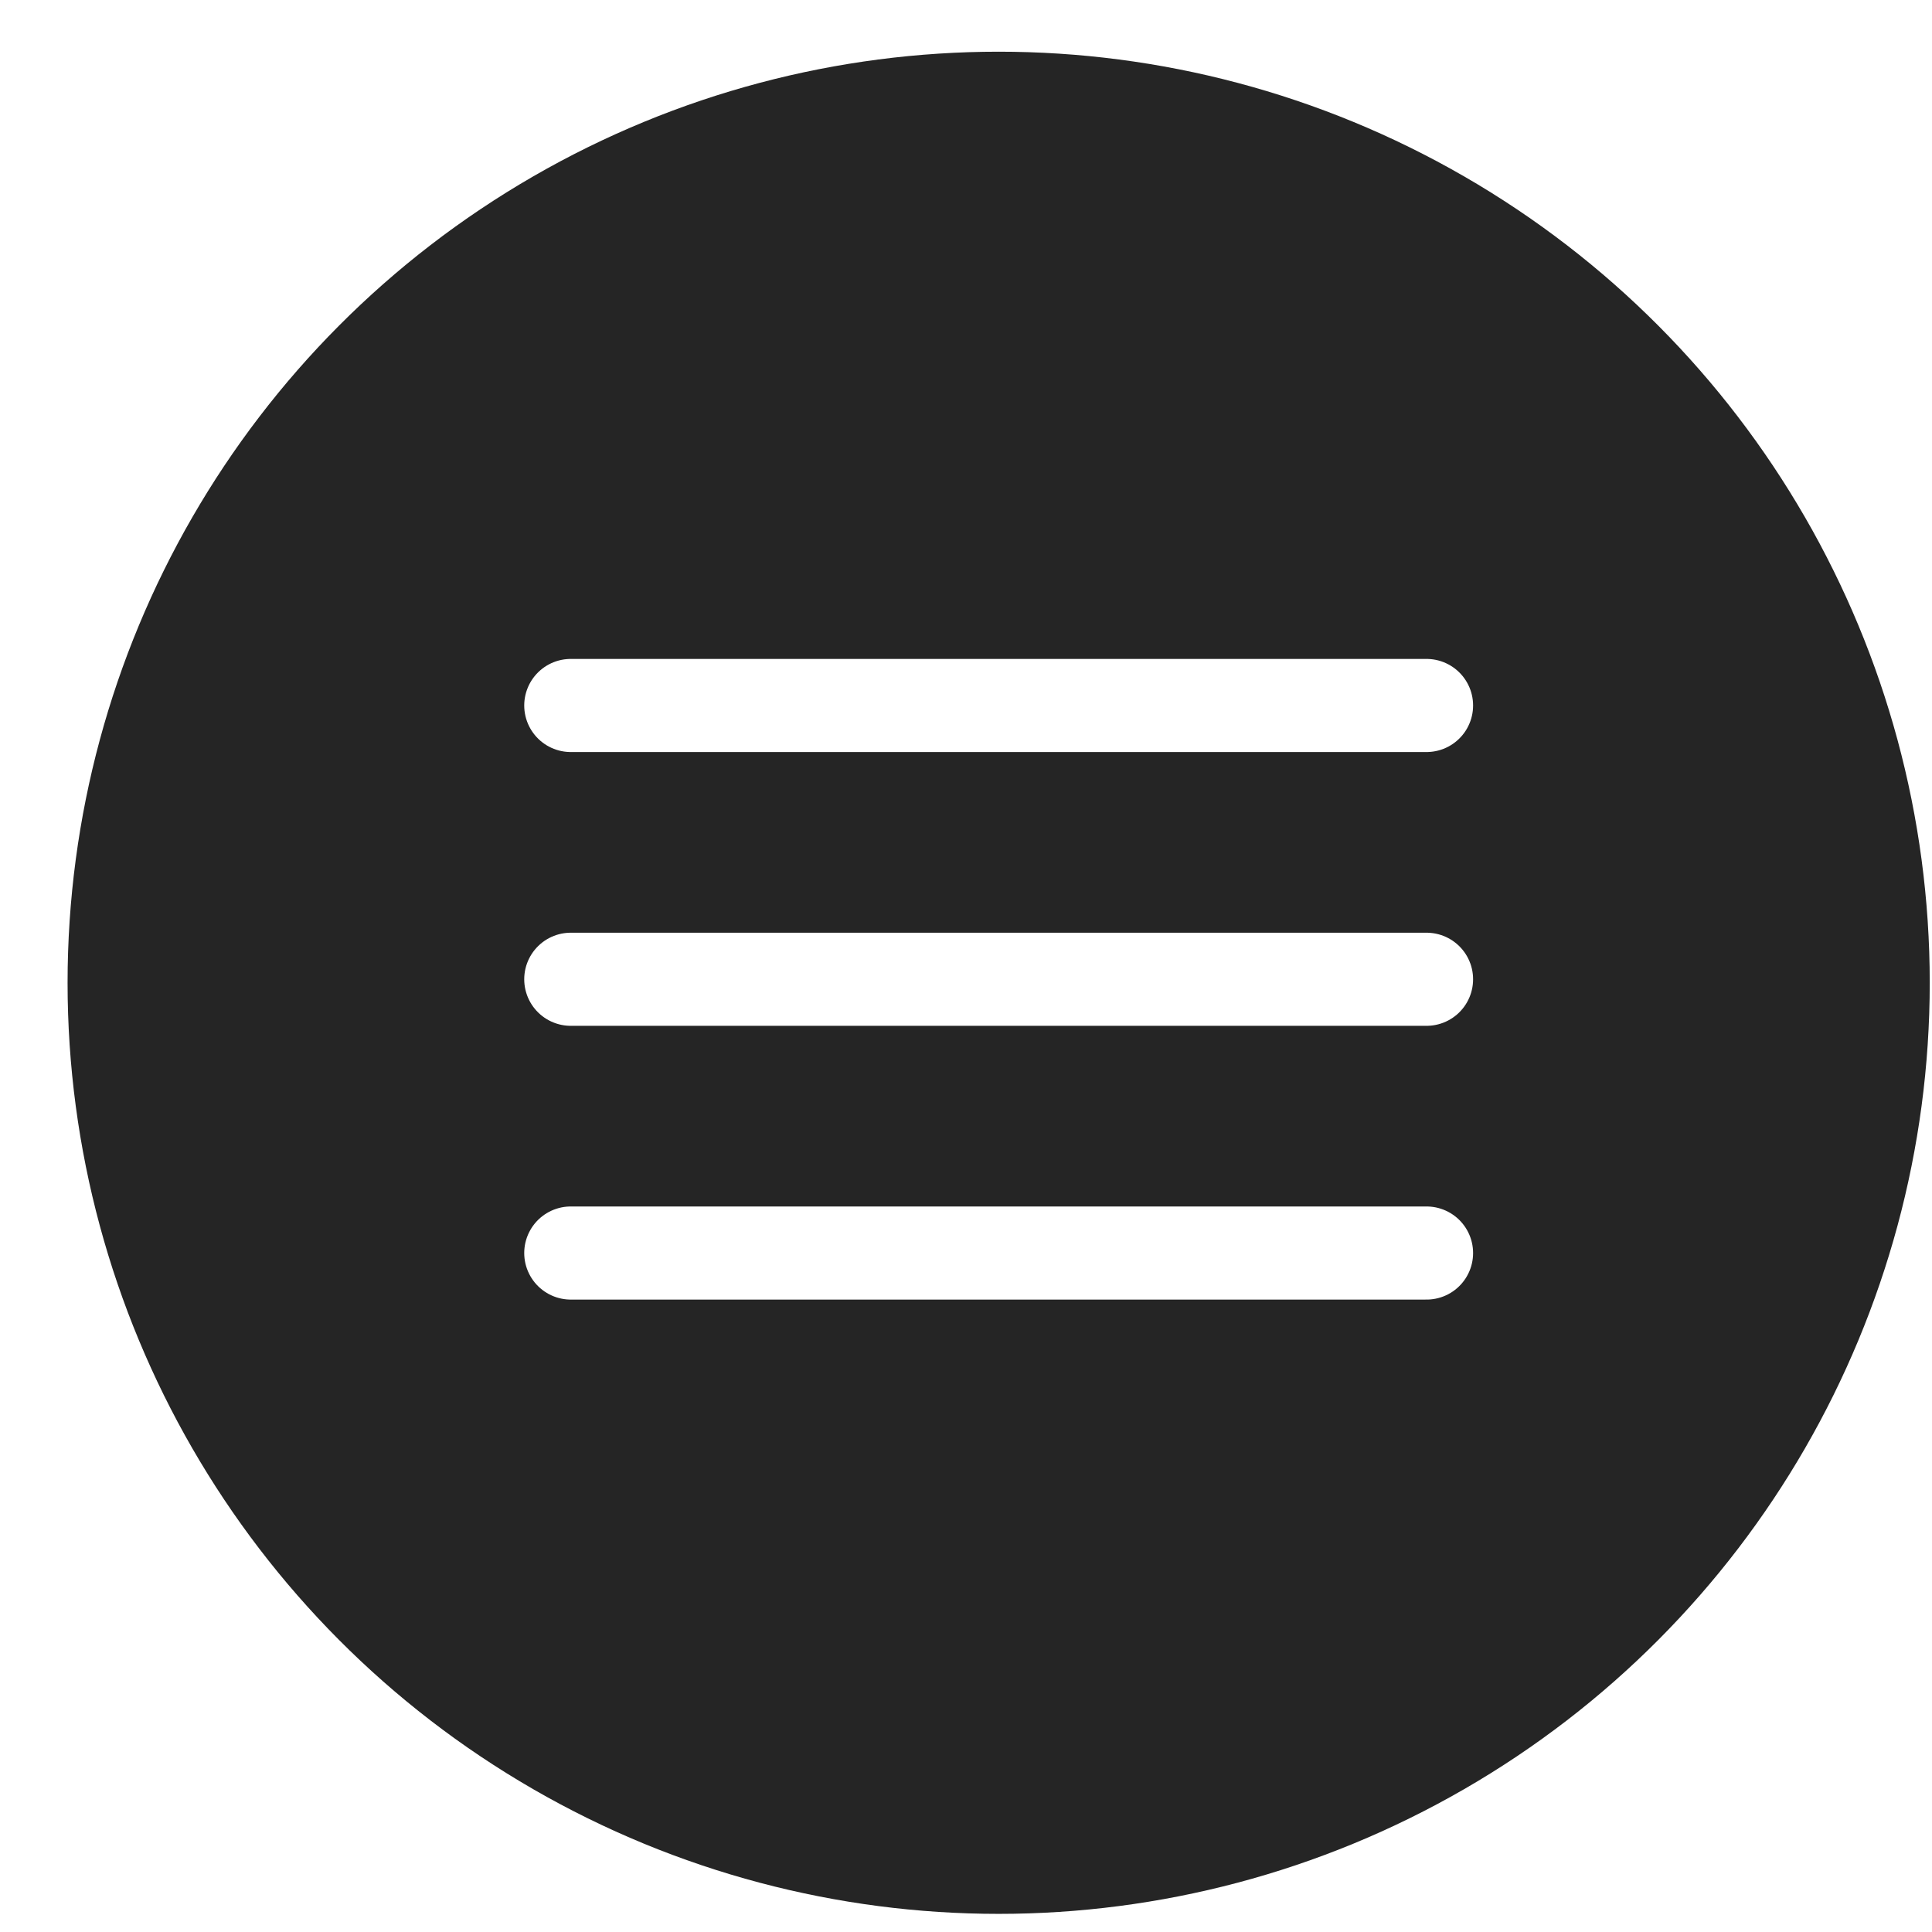 <svg width="83" height="83" fill="none" xmlns="http://www.w3.org/2000/svg"><g filter="url(#prefix__filter0_d)"><circle cx="40.903" cy="40.221" r="40" fill="#252525"/><path stroke="#fff" stroke-width="4" stroke-linecap="round" d="M22.521 28.308h36.764M22.521 40.07h36.764M22.521 51.831h36.764"/></g><defs><filter id="prefix__filter0_d" x=".903" y=".22" width="82" height="82" filterUnits="userSpaceOnUse" color-interpolation-filters="sRGB"><feFlood flood-opacity="0" result="BackgroundImageFix"/><feColorMatrix in="SourceAlpha" values="0 0 0 0 0 0 0 0 0 0 0 0 0 0 0 0 0 0 127 0"/><feOffset dx="2" dy="2"/><feColorMatrix values="0 0 0 0 0 0 0 0 0 0 0 0 0 0 0 0 0 0 0.25 0"/><feBlend in2="BackgroundImageFix" result="effect1_dropShadow"/><feBlend in="SourceGraphic" in2="effect1_dropShadow" result="shape"/></filter></defs></svg>